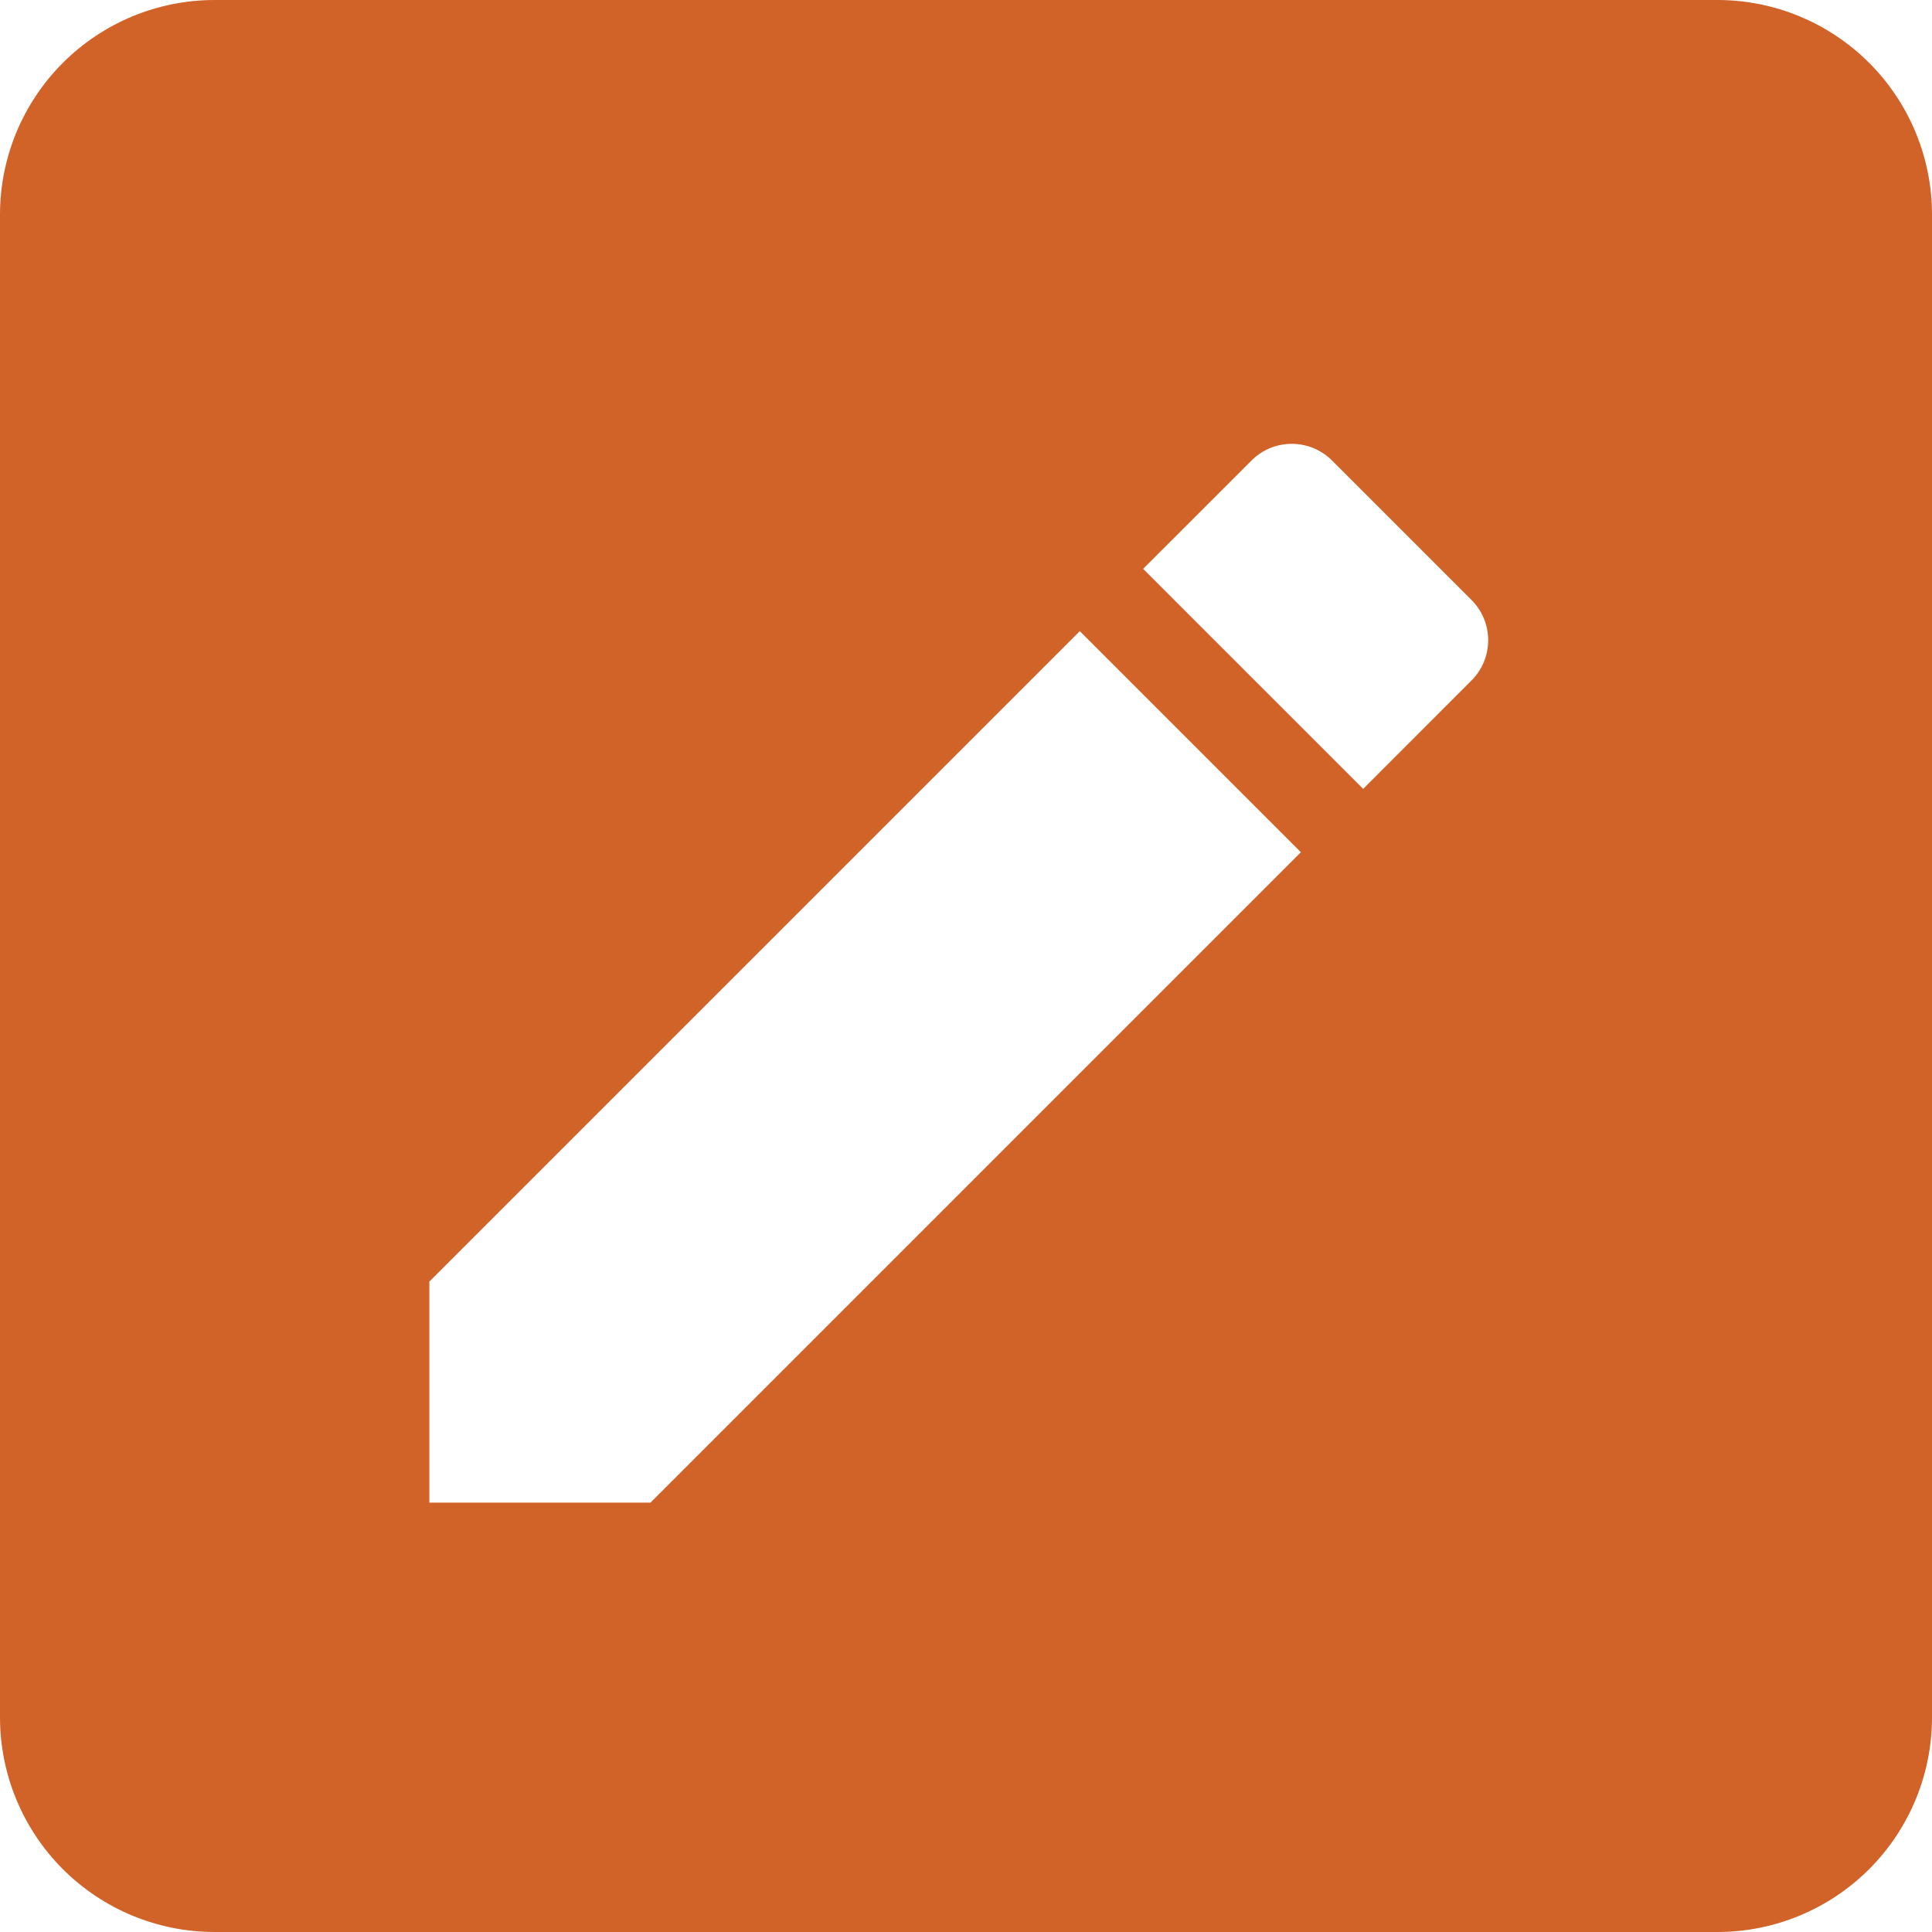 <svg width="30" height="30" viewBox="0 0 30 30" fill="none" xmlns="http://www.w3.org/2000/svg">
<path d="M26.667 0C27.551 0 28.399 0.351 29.024 0.976C29.649 1.601 30 2.449 30 3.333V26.667C30 27.551 29.649 28.399 29.024 29.024C28.399 29.649 27.551 30 26.667 30H3.333C2.449 30 1.601 29.649 0.976 29.024C0.351 28.399 0 27.551 0 26.667V3.333C0 2.449 0.351 1.601 0.976 0.976C1.601 0.351 2.449 0 3.333 0H26.667ZM22.833 10.583C23.2 10.233 23.2 9.65 22.833 9.3L20.7 7.167C20.617 7.08 20.518 7.011 20.407 6.963C20.297 6.916 20.178 6.892 20.058 6.892C19.938 6.892 19.82 6.916 19.709 6.963C19.599 7.011 19.5 7.08 19.417 7.167L17.75 8.833L21.167 12.25L22.833 10.583ZM6.667 19.9V23.333H10.1L20.2 13.233L16.767 9.8L6.667 19.9Z" fill="#D16228"/>
</svg>
